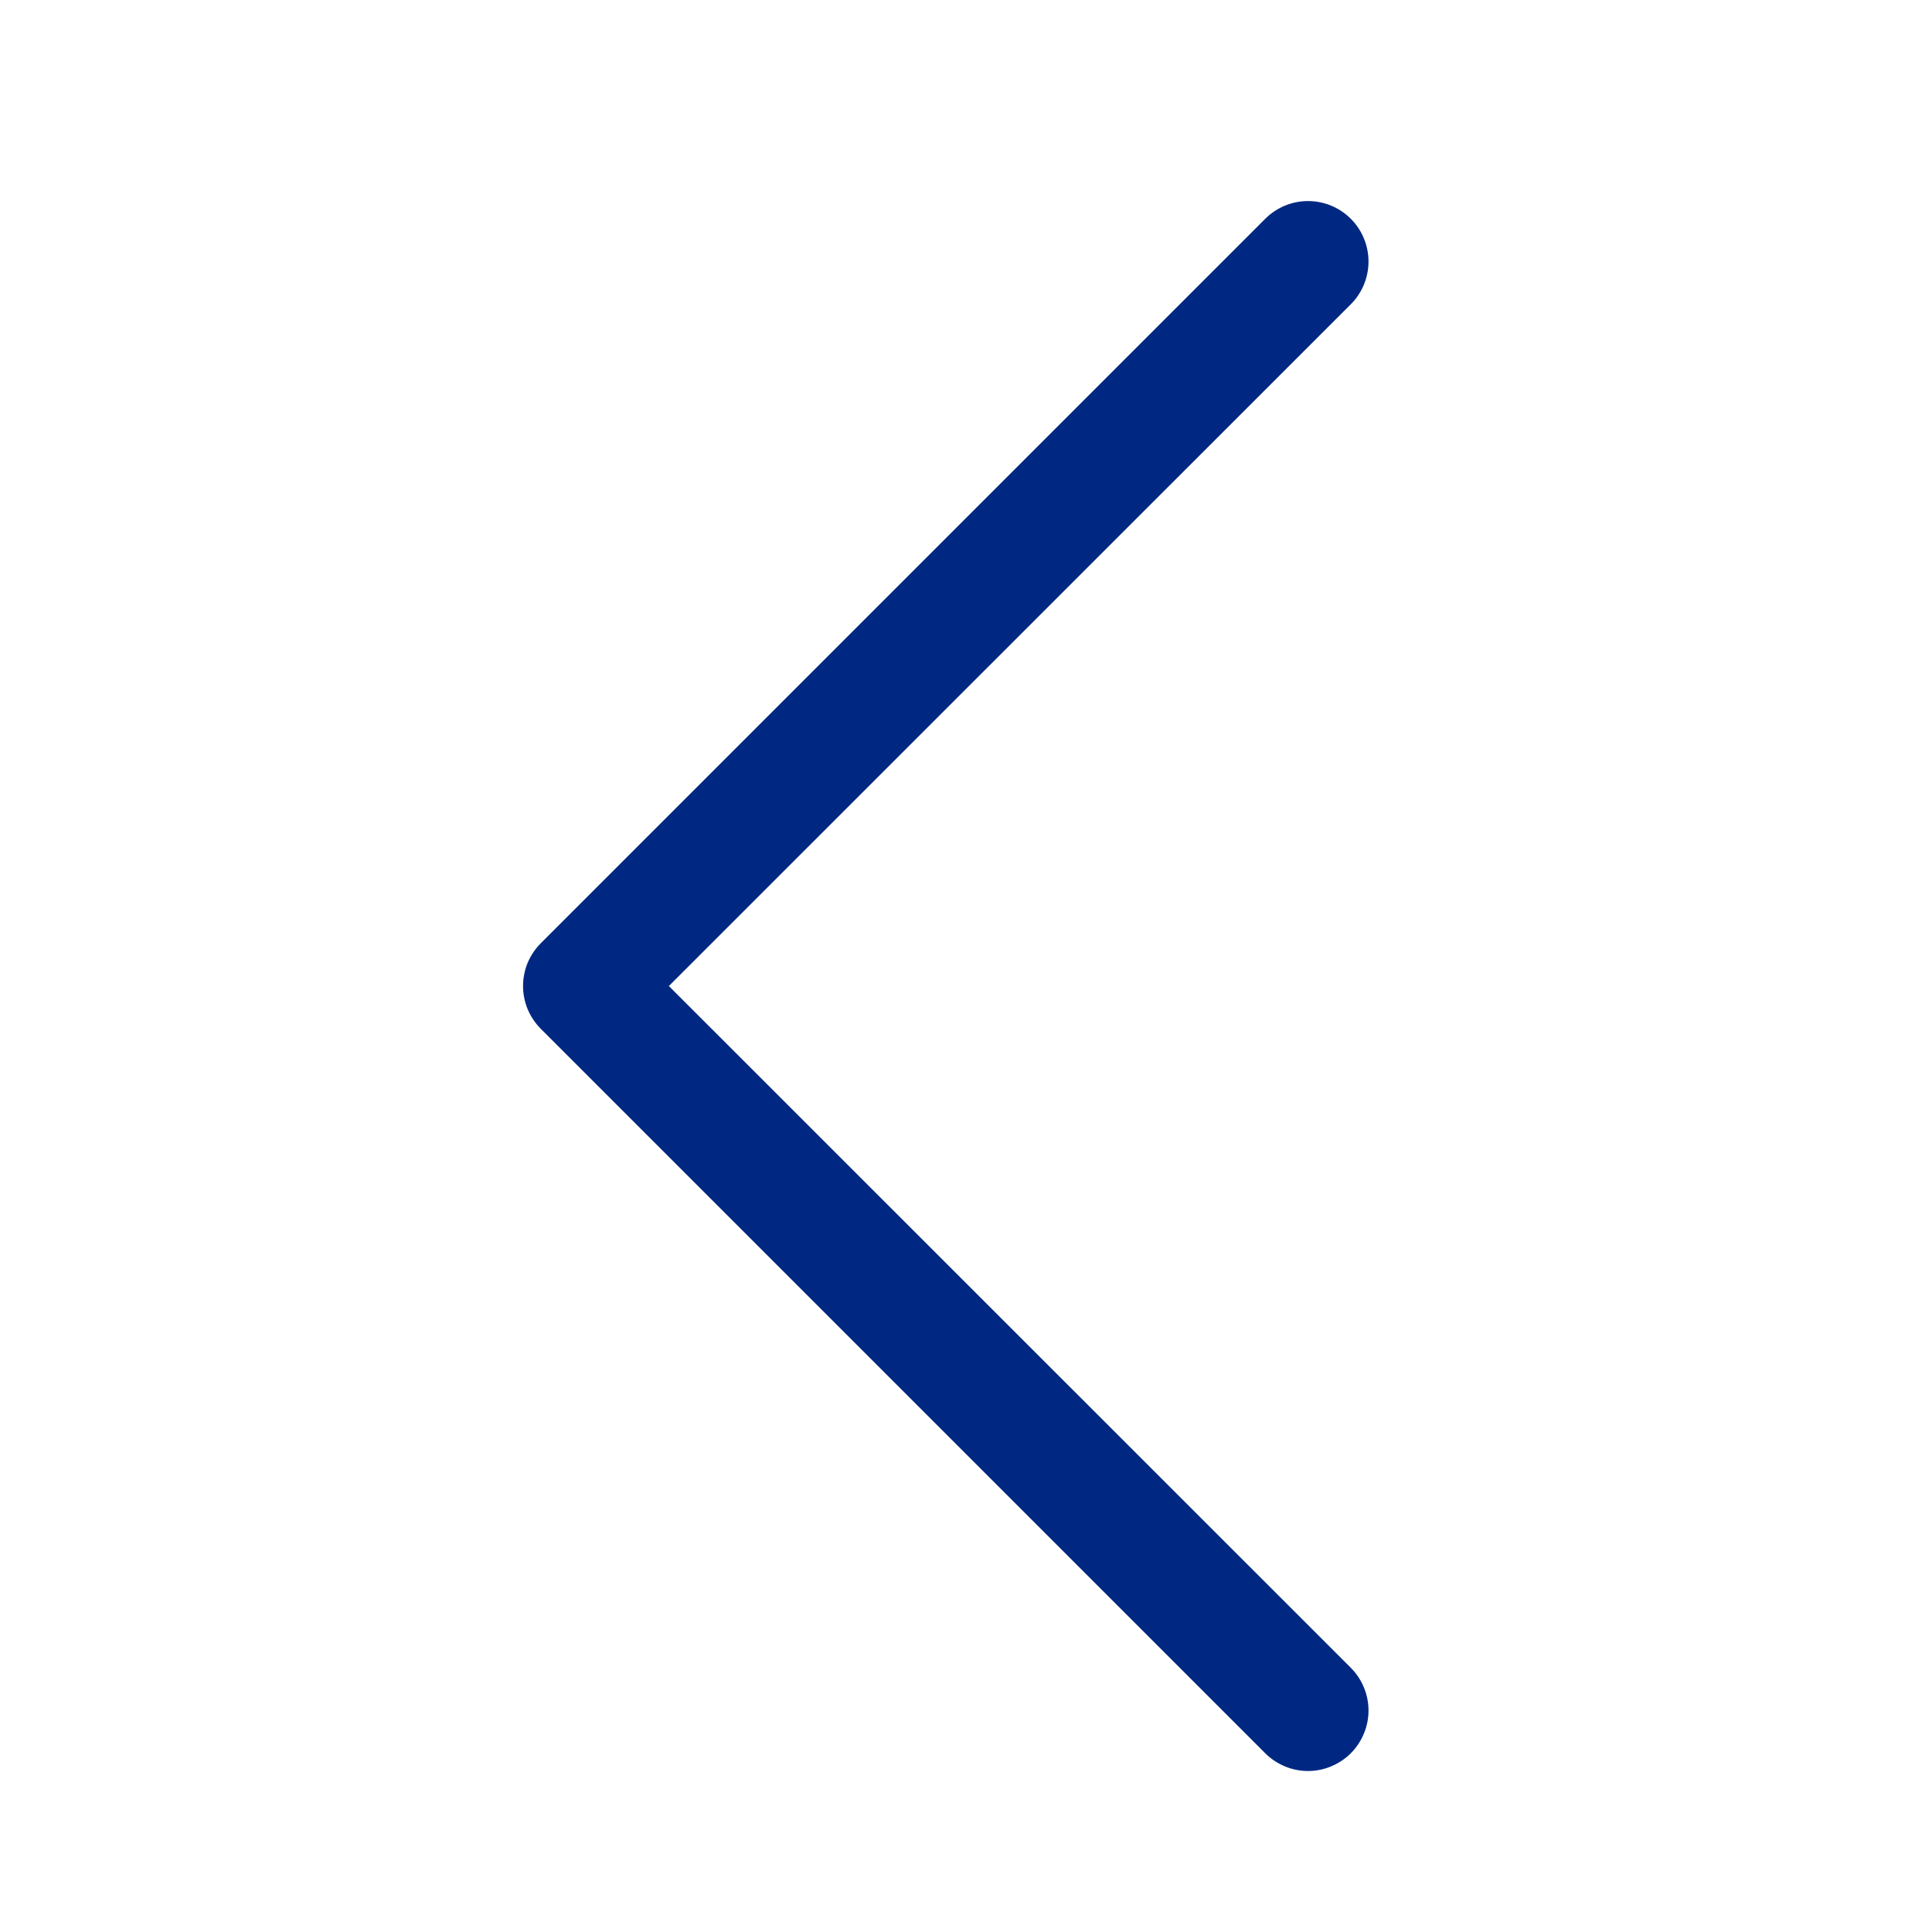 <svg width="30" height="30" viewBox="0 0 30 30" fill="none" xmlns="http://www.w3.org/2000/svg">
<path fill-rule="evenodd" clip-rule="evenodd" d="M20.975 27.225C20.887 27.312 20.784 27.381 20.67 27.428C20.556 27.476 20.434 27.5 20.311 27.5C20.188 27.5 20.065 27.476 19.951 27.428C19.838 27.381 19.734 27.312 19.647 27.225L8.397 15.975C8.31 15.887 8.241 15.784 8.193 15.67C8.146 15.556 8.122 15.434 8.122 15.311C8.122 15.188 8.146 15.065 8.193 14.951C8.241 14.838 8.31 14.734 8.397 14.647L19.647 3.397C19.823 3.221 20.062 3.122 20.311 3.122C20.56 3.122 20.799 3.221 20.975 3.397C21.151 3.573 21.25 3.812 21.25 4.061C21.25 4.31 21.151 4.549 20.975 4.725L10.386 15.311L20.975 25.897C21.062 25.984 21.131 26.088 21.178 26.201C21.226 26.315 21.25 26.438 21.25 26.561C21.25 26.684 21.226 26.806 21.178 26.92C21.131 27.034 21.062 27.137 20.975 27.225V27.225Z" fill="#002882"/>
</svg>

